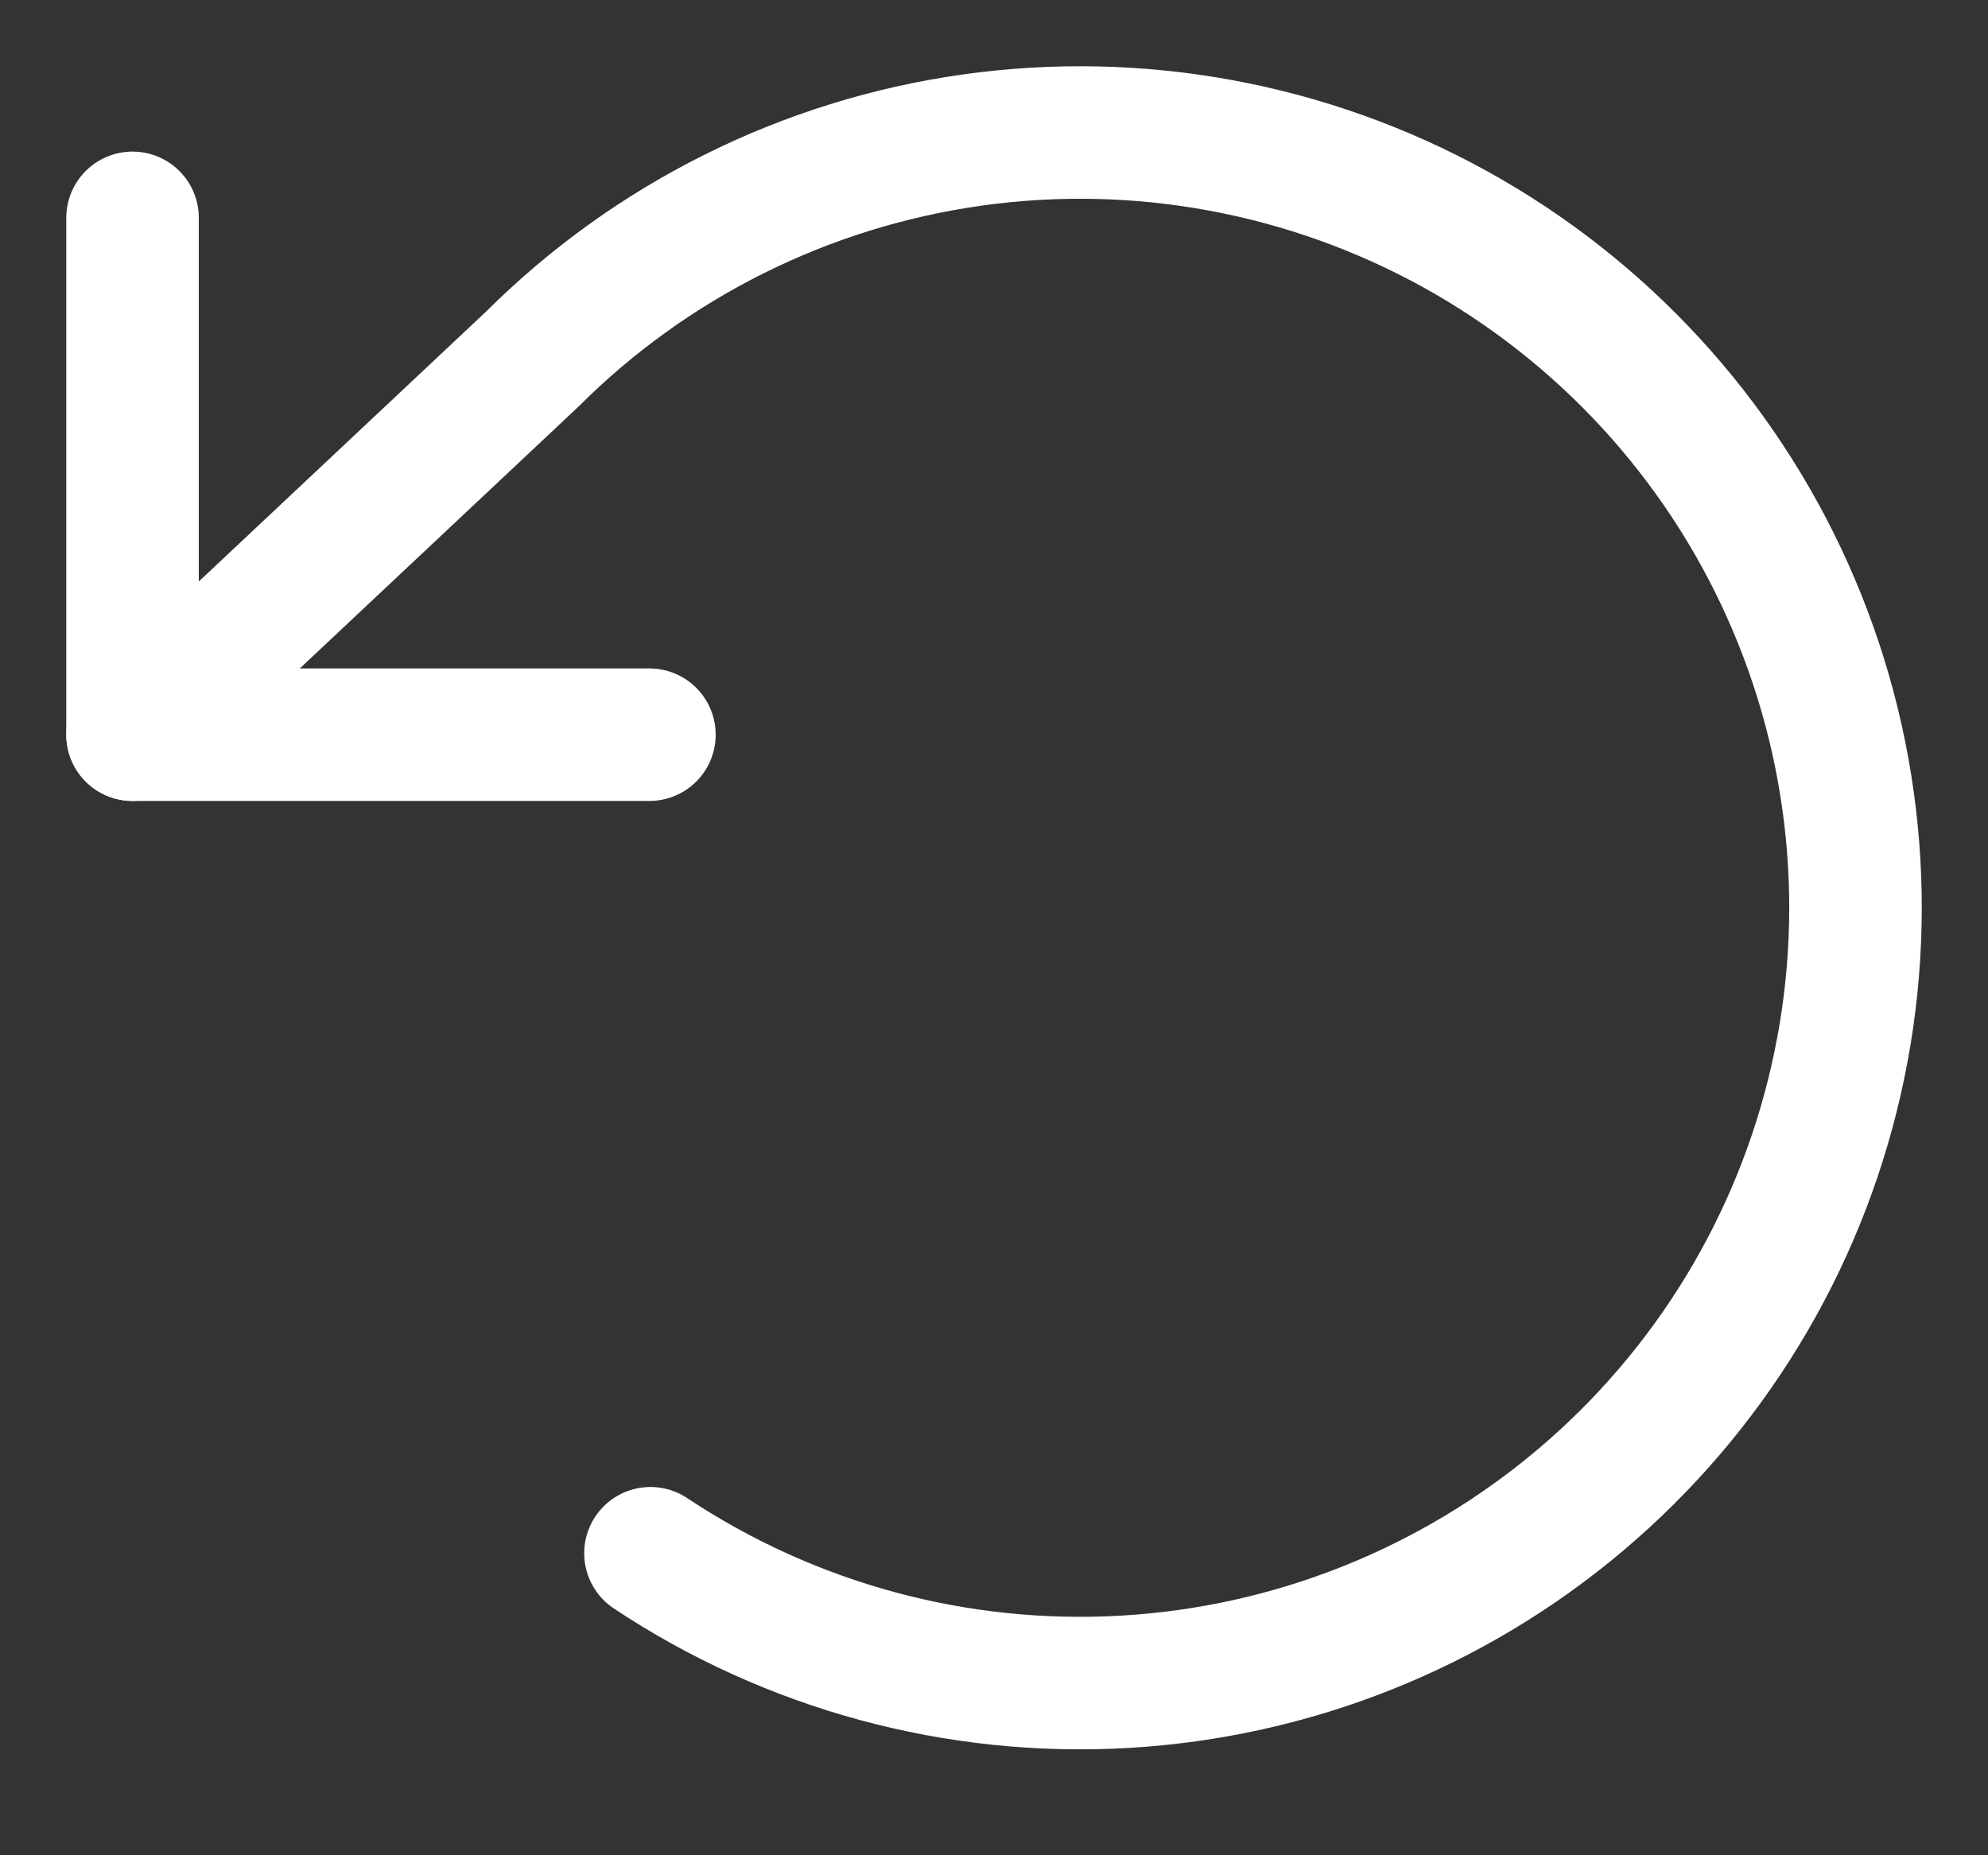 <svg width="15" height="14" viewBox="0 0 15 14" fill="none" xmlns="http://www.w3.org/2000/svg">
<rect x="0" y="0" width="15" height="14" fill="#333333" stroke="none"/>
<path d="M1 1.644V5.544H4.9" stroke="white" stroke-linecap="round" stroke-linejoin="round"/>
<path d="M4.908 11.721C5.964 12.423 7.219 12.764 8.486 12.691C9.752 12.618 10.96 12.136 11.929 11.316C12.897 10.497 13.573 9.385 13.854 8.149C14.136 6.912 14.008 5.617 13.489 4.459C12.971 3.302 12.09 2.344 10.98 1.73C9.87 1.117 8.591 0.88 7.334 1.057C6.078 1.234 4.914 1.814 4.016 2.71L1 5.544" stroke="white" stroke-linecap="round" stroke-linejoin="round"/>
</svg>
